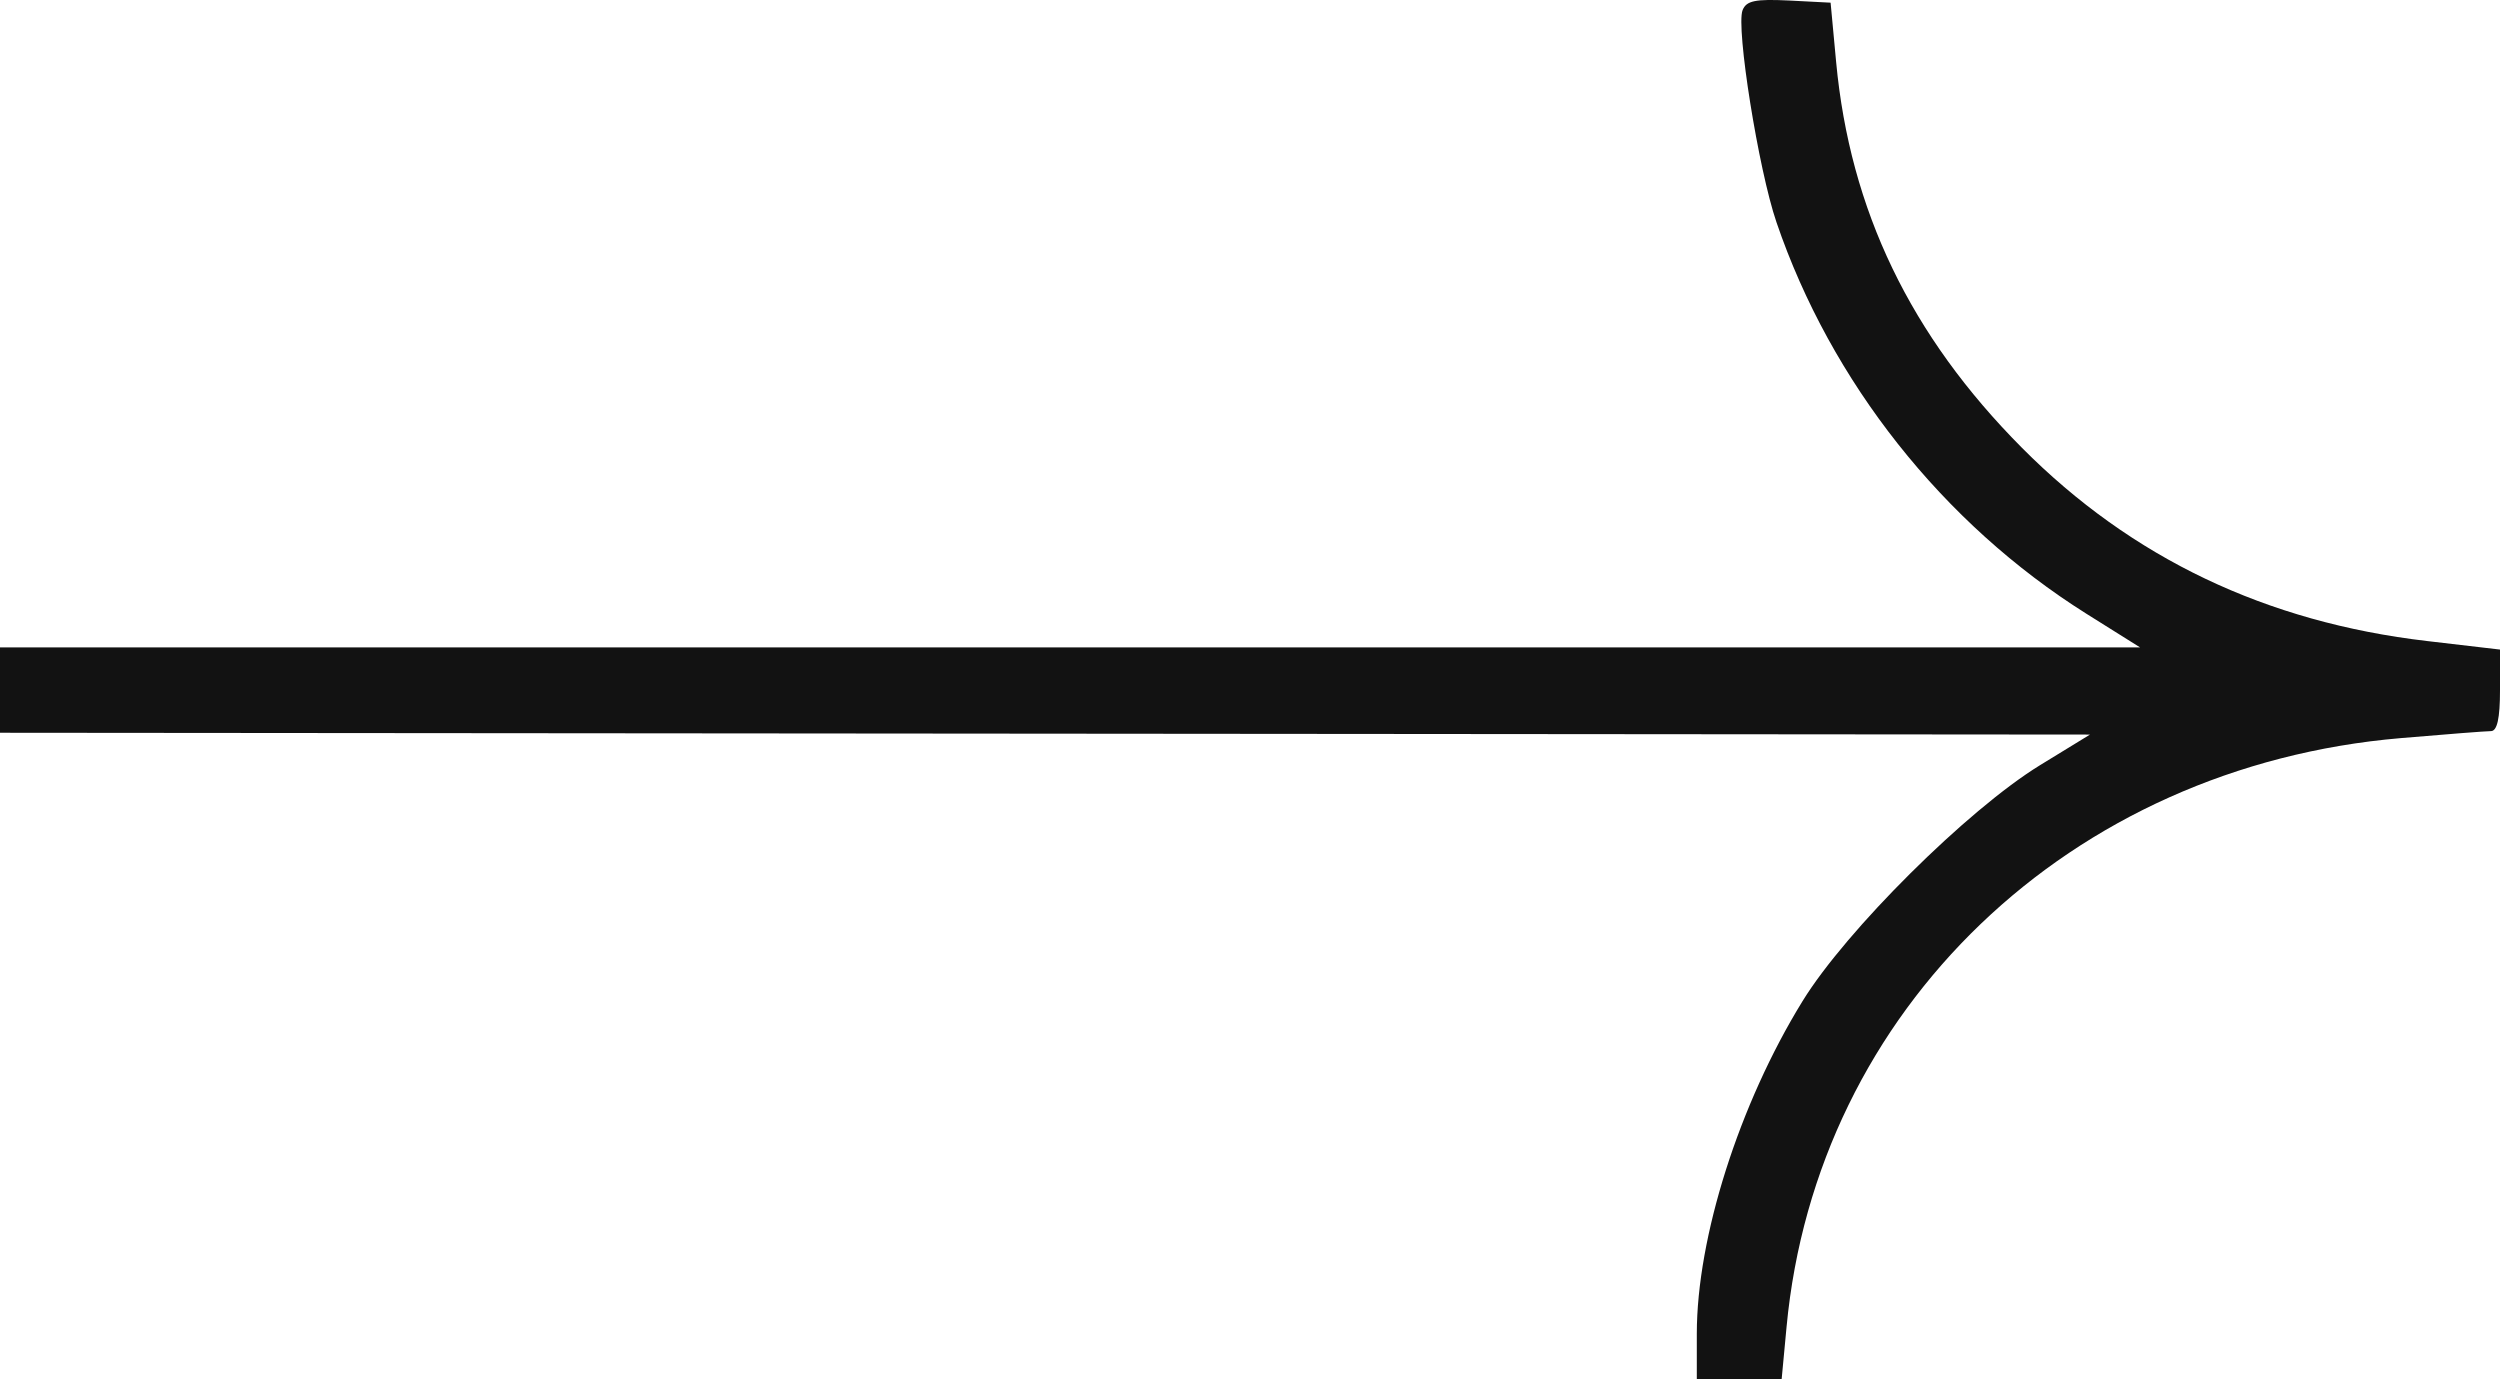 <svg width="29" height="16" viewBox="0 0 29 16" fill="none" xmlns="http://www.w3.org/2000/svg">
<path fill-rule="evenodd" clip-rule="evenodd" d="M0 8.5L24.244 8.521L23.663 8.877C22.823 9.393 21.413 10.794 20.909 11.614C20.174 12.808 19.683 14.355 19.683 15.471V16H20.174H20.667L20.724 15.393C21.07 11.707 24.009 8.889 27.85 8.562C28.367 8.518 28.837 8.481 28.895 8.481C28.967 8.481 29 8.332 29 8.008V7.535L28.154 7.436C26.288 7.218 24.725 6.473 23.454 5.194C22.161 3.893 21.46 2.437 21.299 0.718L21.235 0.031L20.752 0.006C20.361 -0.013 20.258 0.008 20.214 0.118C20.135 0.316 20.398 1.967 20.607 2.578C21.239 4.431 22.537 6.072 24.2 7.118L24.825 7.51L0 7.51L0 8L0 8.5Z" fill="#121212"/>
</svg>
